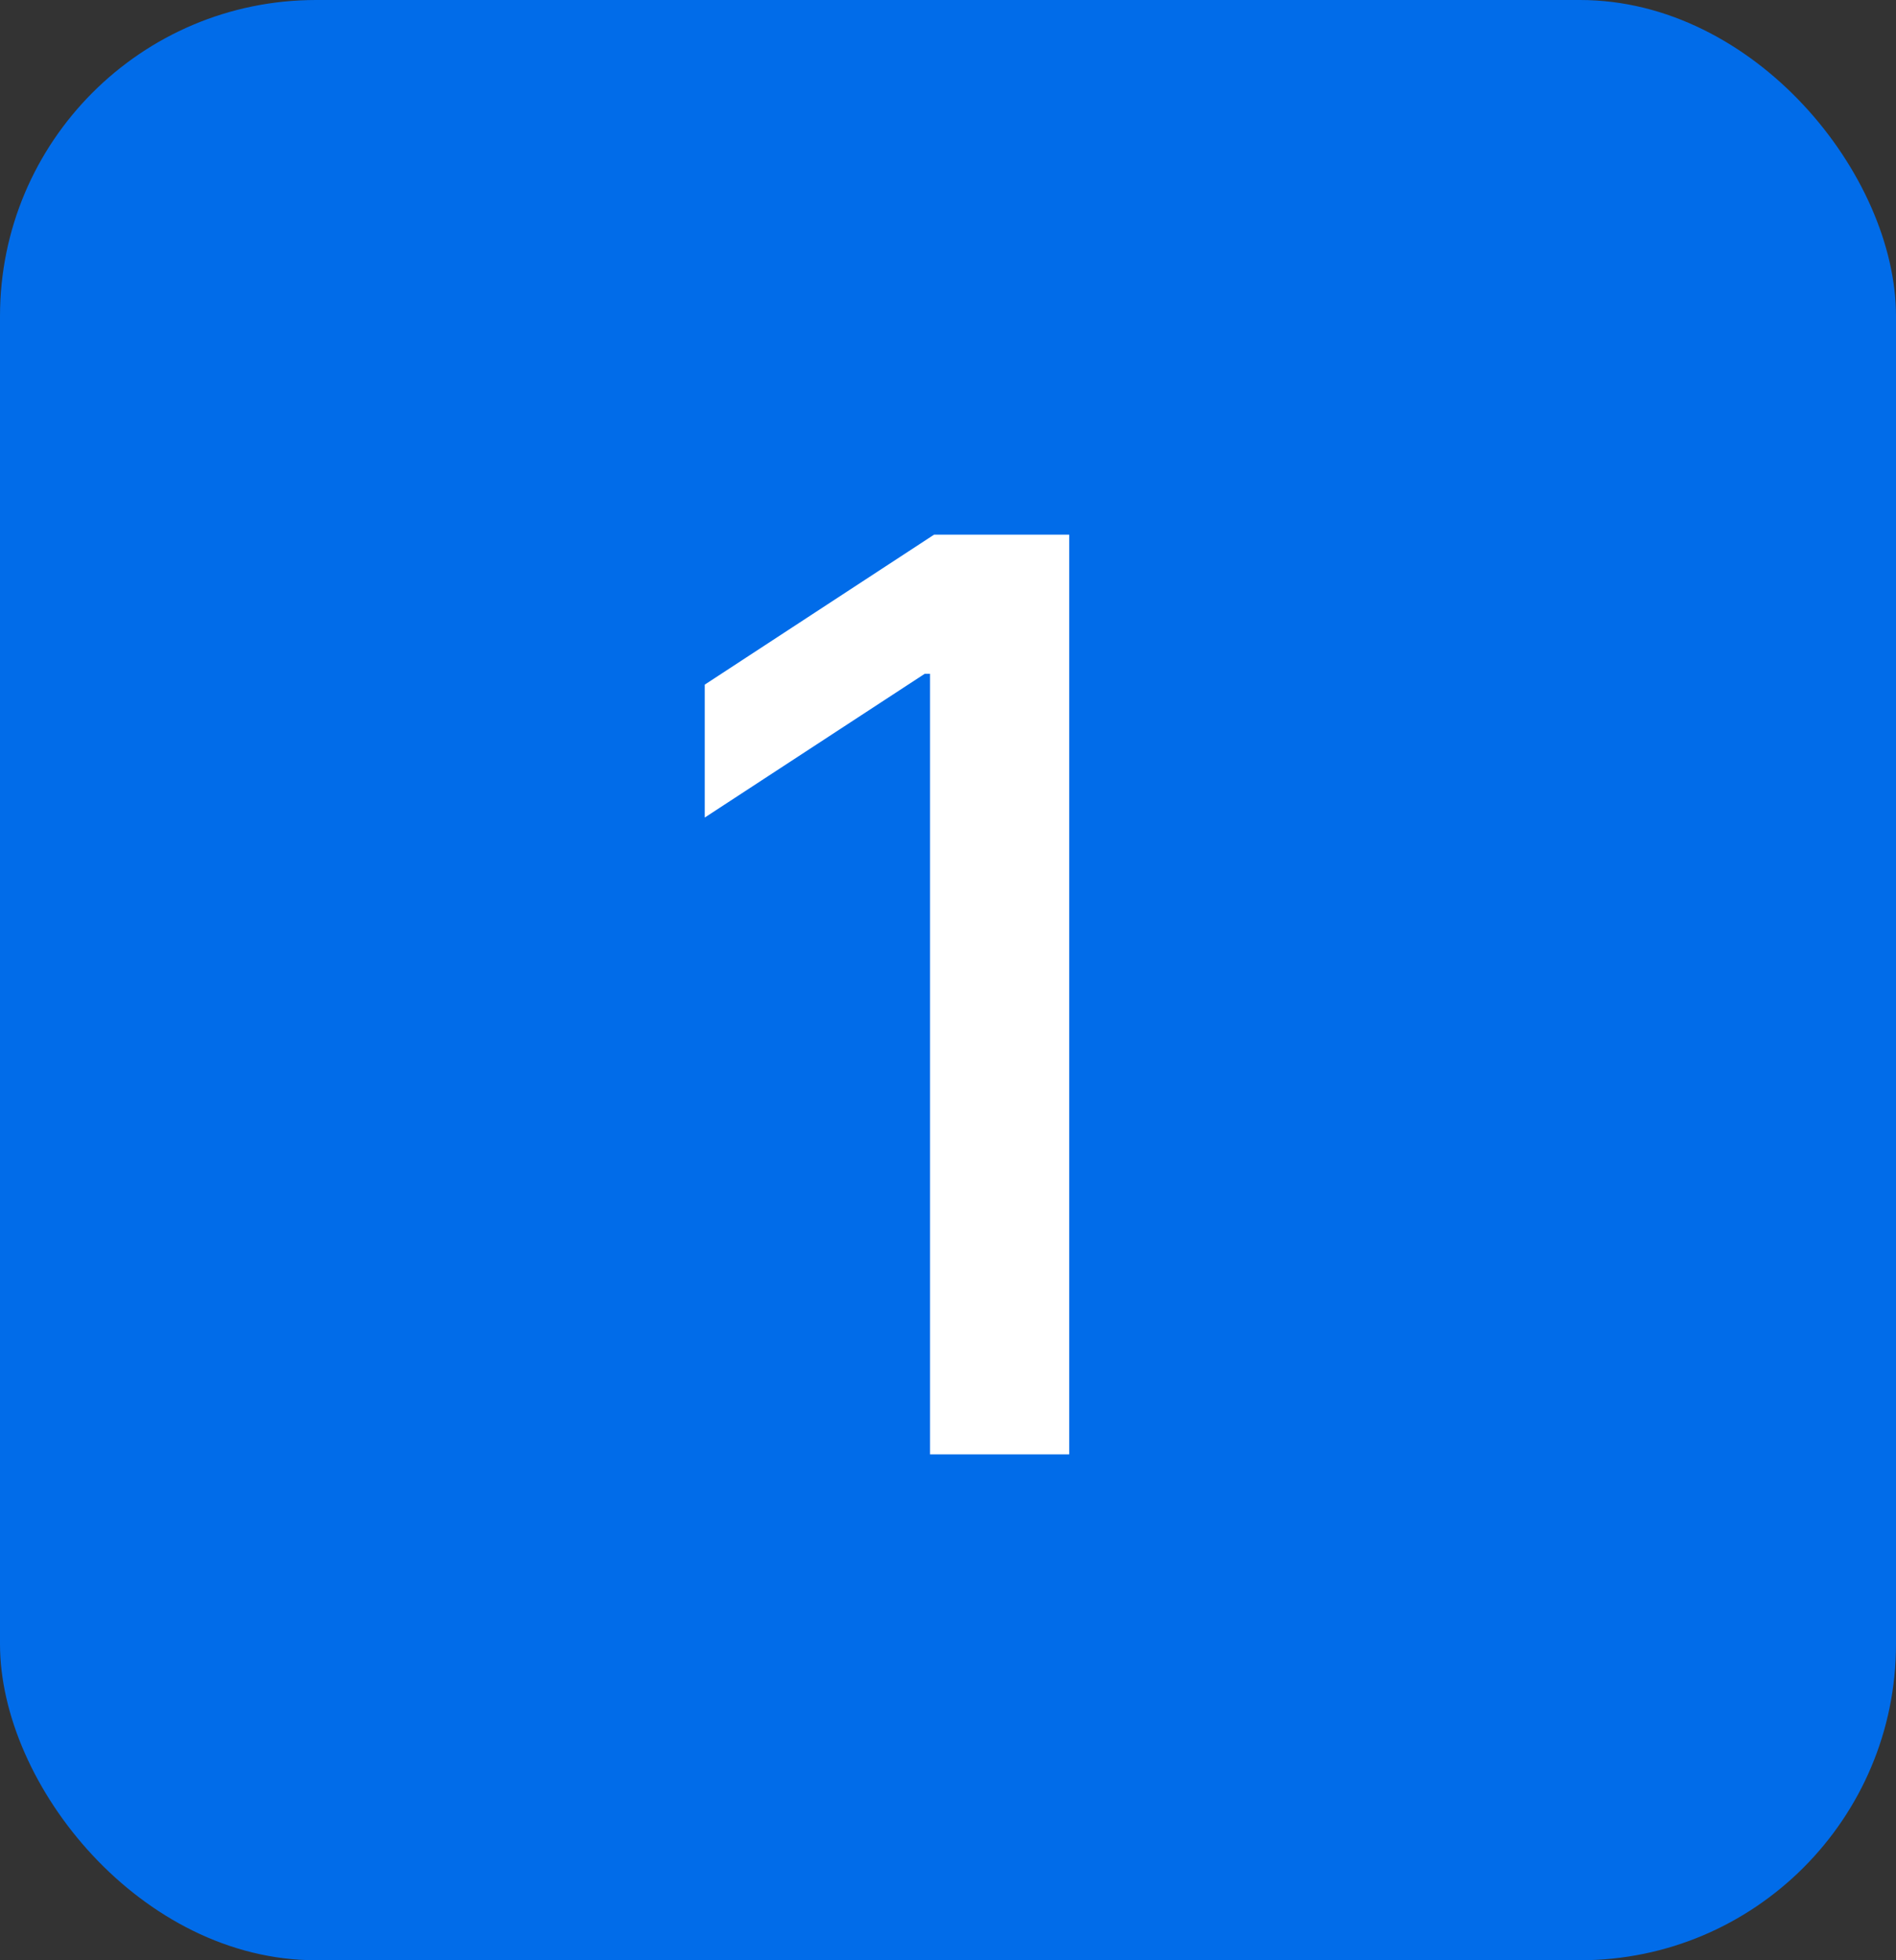 <svg width="30" height="31" viewBox="0 0 30 31" fill="none" xmlns="http://www.w3.org/2000/svg">
<rect x="0" y="0" width="30" height="31" fill="#333333" stroke="none"/>
<rect width="30" height="31" rx="5" fill="#016CE9"/>
<path d="M16.918 8.455V23H14.716V10.656H14.631L11.151 12.929V10.827L14.78 8.455H16.918Z" fill="white"/>
</svg>
